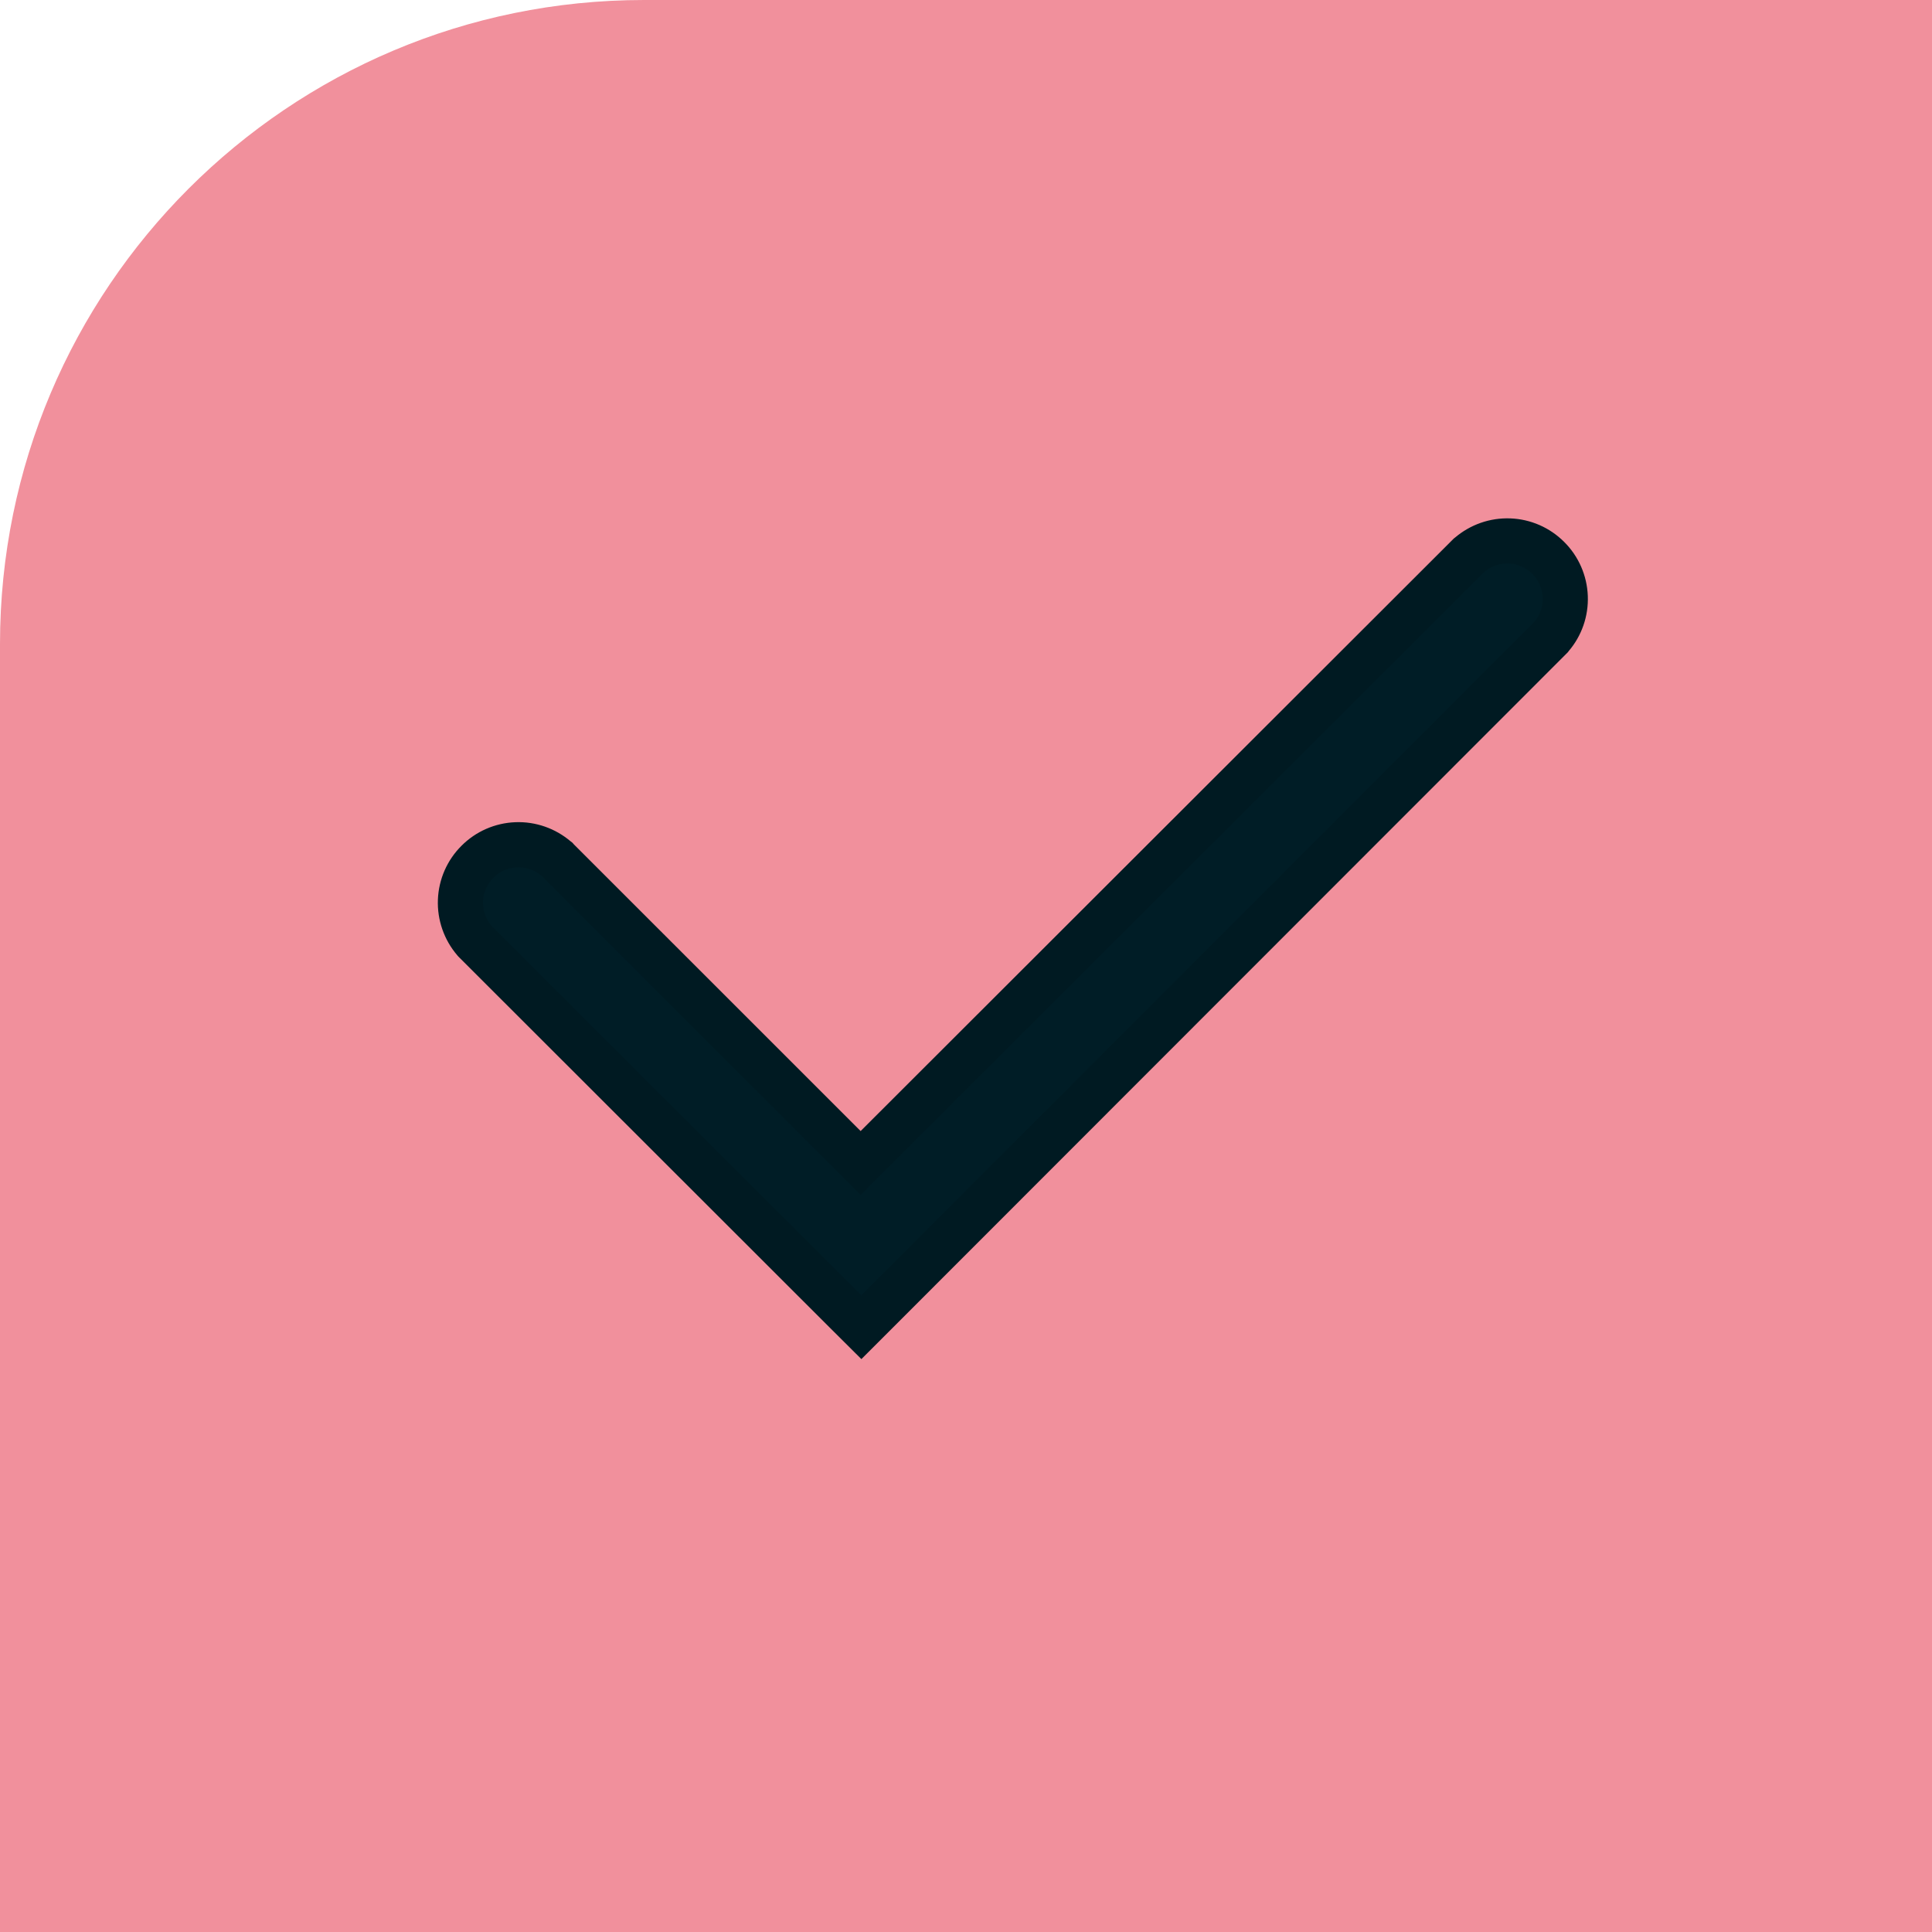 <svg width="24" height="24" viewBox="0 0 24 24" fill="none" xmlns="http://www.w3.org/2000/svg">
<path d="M24 24H0V8C0 3.582 3.582 0 8 0H24V24Z" fill="#F1909C"/>
<path d="M10.501 16.289L10.7 16.487L10.898 16.289L19.257 7.925L19.264 7.918L19.271 7.909C19.39 7.771 19.451 7.594 19.444 7.413C19.437 7.231 19.362 7.059 19.233 6.931C19.105 6.802 18.933 6.727 18.752 6.72C18.57 6.713 18.393 6.775 18.255 6.893L18.246 6.9L18.239 6.907L10.691 14.447L6.925 10.682L6.918 10.674L6.909 10.667C6.771 10.549 6.594 10.487 6.413 10.494C6.231 10.501 6.059 10.576 5.931 10.705C5.802 10.833 5.727 11.005 5.72 11.187C5.713 11.368 5.775 11.546 5.893 11.684L5.9 11.692L5.908 11.7L10.501 16.289Z" fill="#001D26" stroke="#001A22" stroke-width="0.561"/>
</svg>
